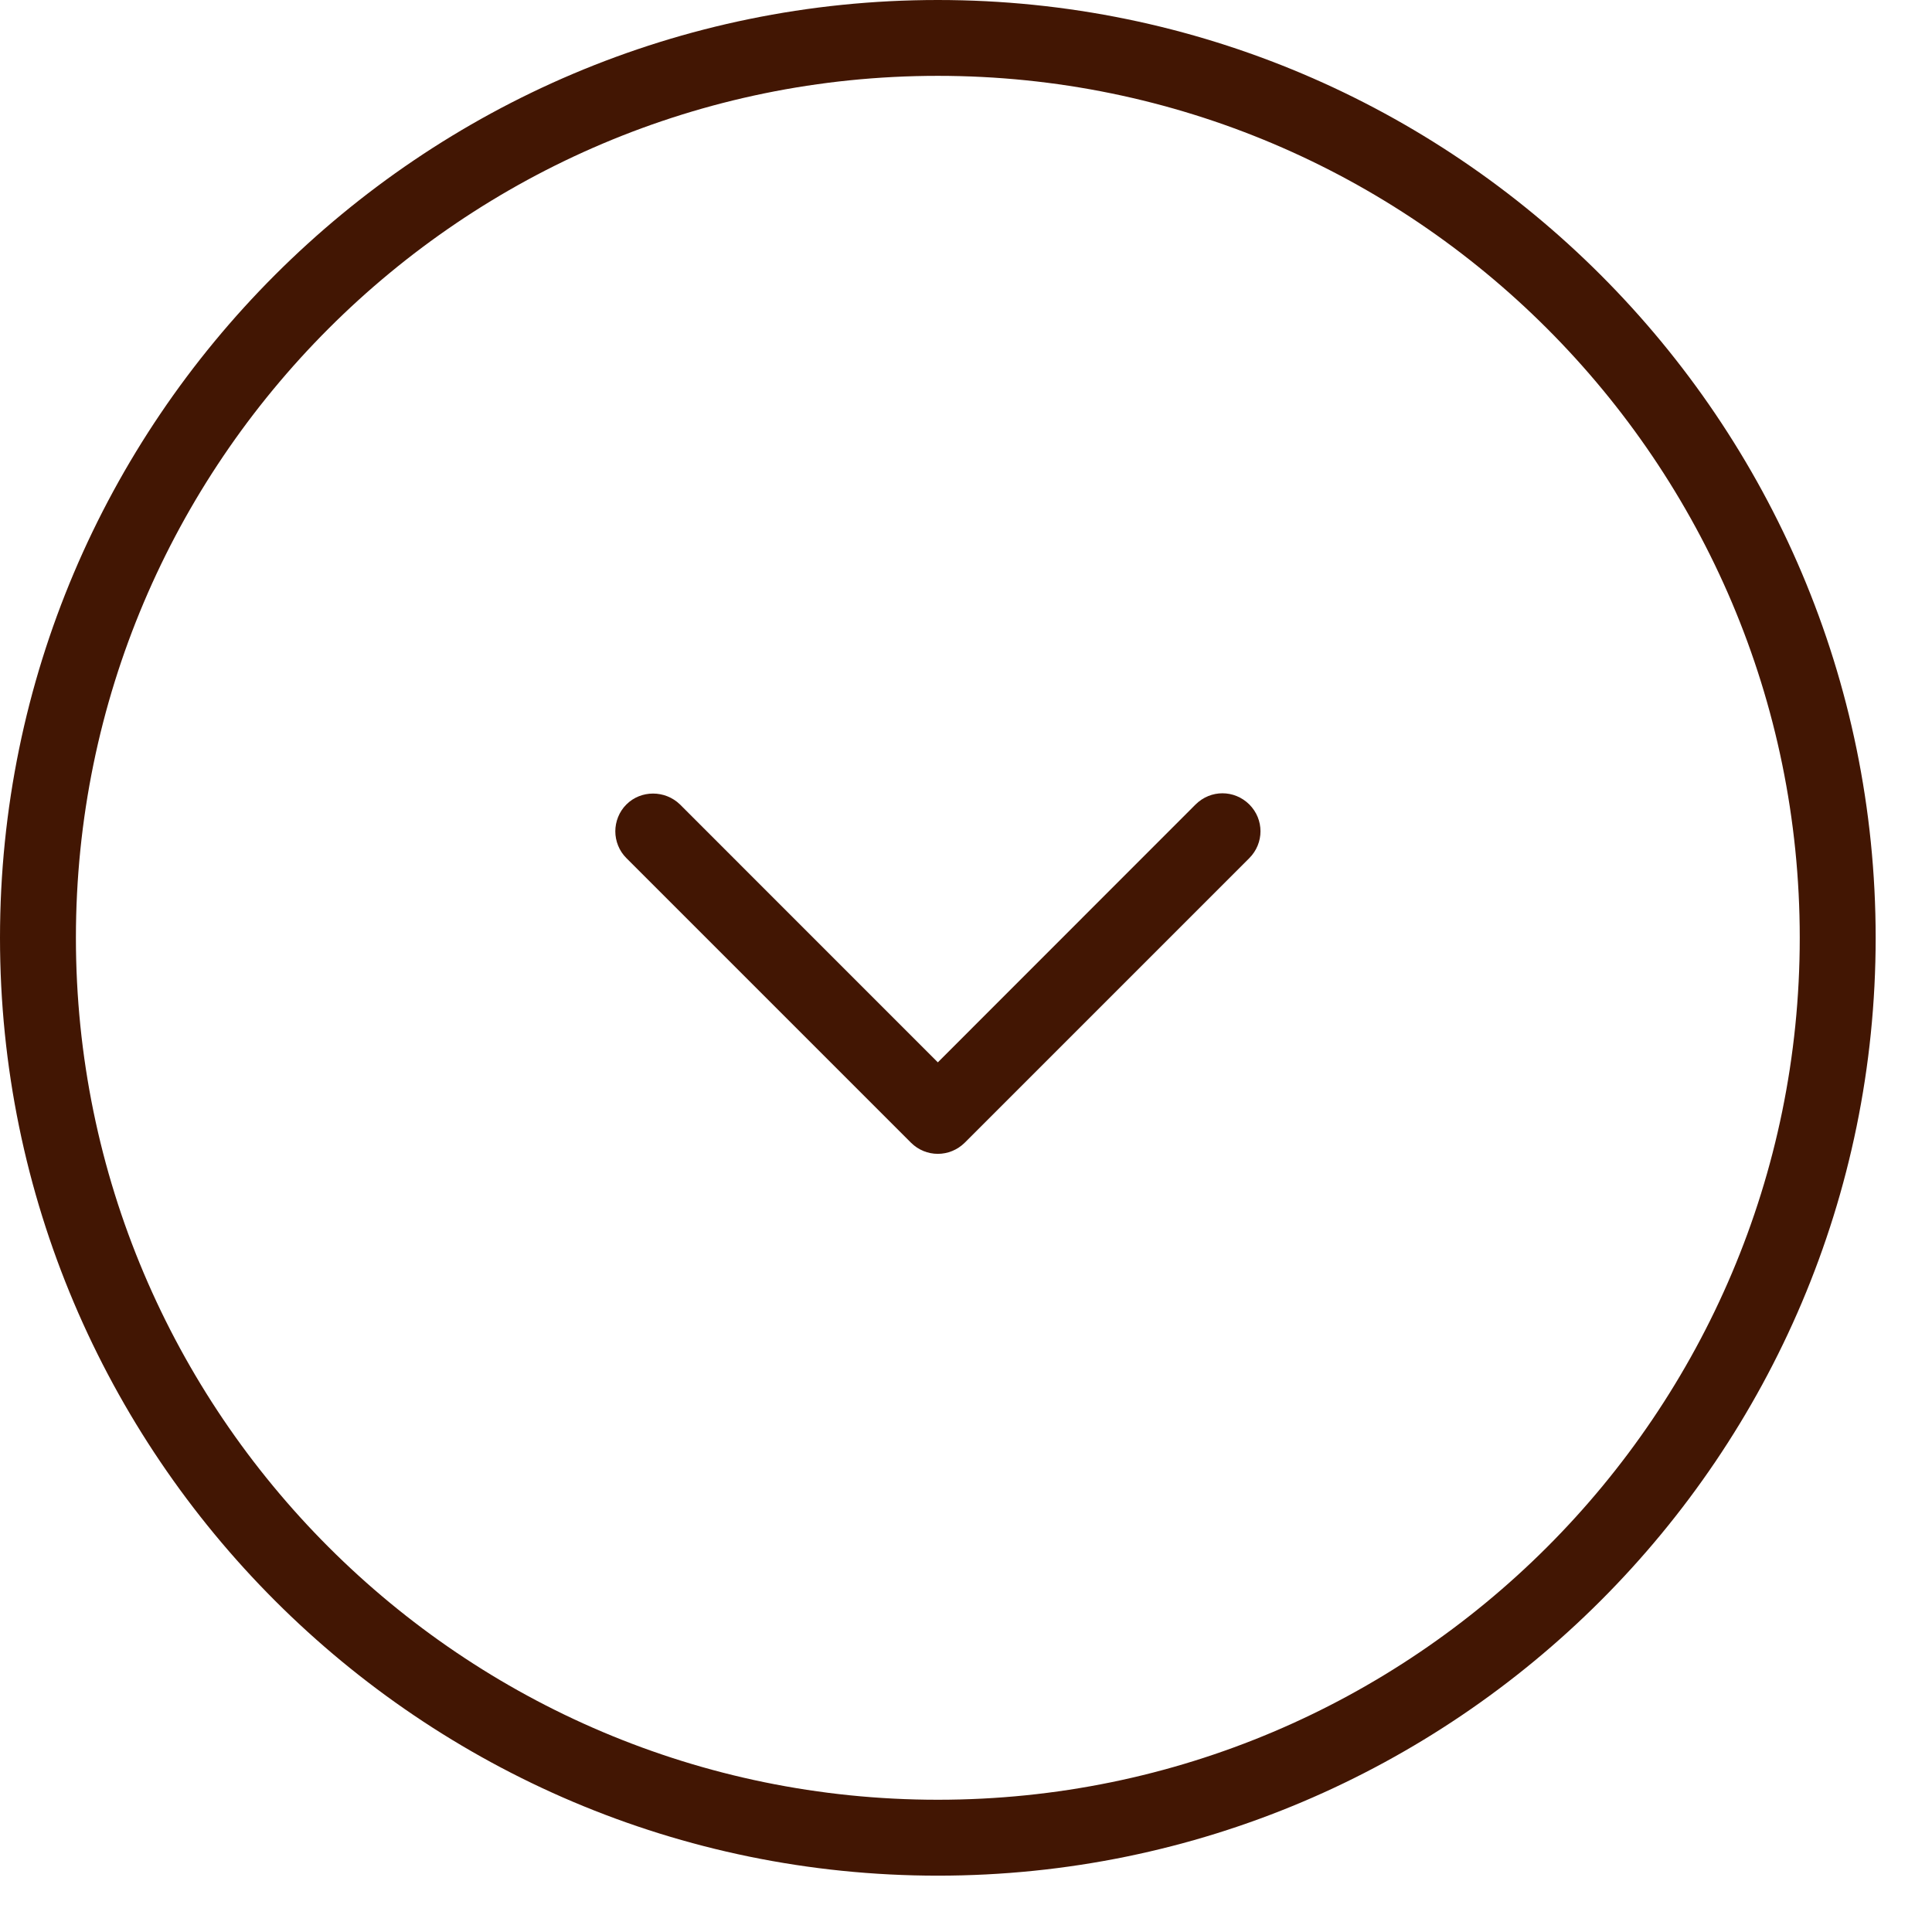 <svg width="31" height="31" viewBox="0 0 31 31" fill="none" xmlns="http://www.w3.org/2000/svg">
<path fill-rule="evenodd" clip-rule="evenodd" d="M0 15.048C0 23.346 6.75 30.096 15.048 30.096C23.346 30.096 30.096 23.346 30.096 15.048C30.096 6.749 23.346 0 15.048 0C6.75 0 0 6.749 0 15.048ZM28.878 15.048C28.878 22.677 22.677 28.878 15.048 28.878C7.42 28.878 1.218 22.677 1.218 15.048C1.218 7.42 7.42 1.217 15.048 1.217C22.677 1.217 28.878 7.42 28.878 15.048Z" fill="#421603"/>
<path fill-rule="evenodd" clip-rule="evenodd" d="M10.051 12.908C9.933 13.025 9.873 13.185 9.873 13.339C9.873 13.493 9.933 13.652 10.051 13.769L14.618 18.336C14.735 18.452 14.889 18.514 15.048 18.514C15.207 18.514 15.361 18.452 15.479 18.336L20.046 13.769C20.285 13.529 20.285 13.147 20.046 12.908C19.805 12.669 19.425 12.669 19.184 12.908L15.048 17.046L10.911 12.908C10.671 12.675 10.284 12.675 10.051 12.908Z" fill="#421603"/>
</svg>
